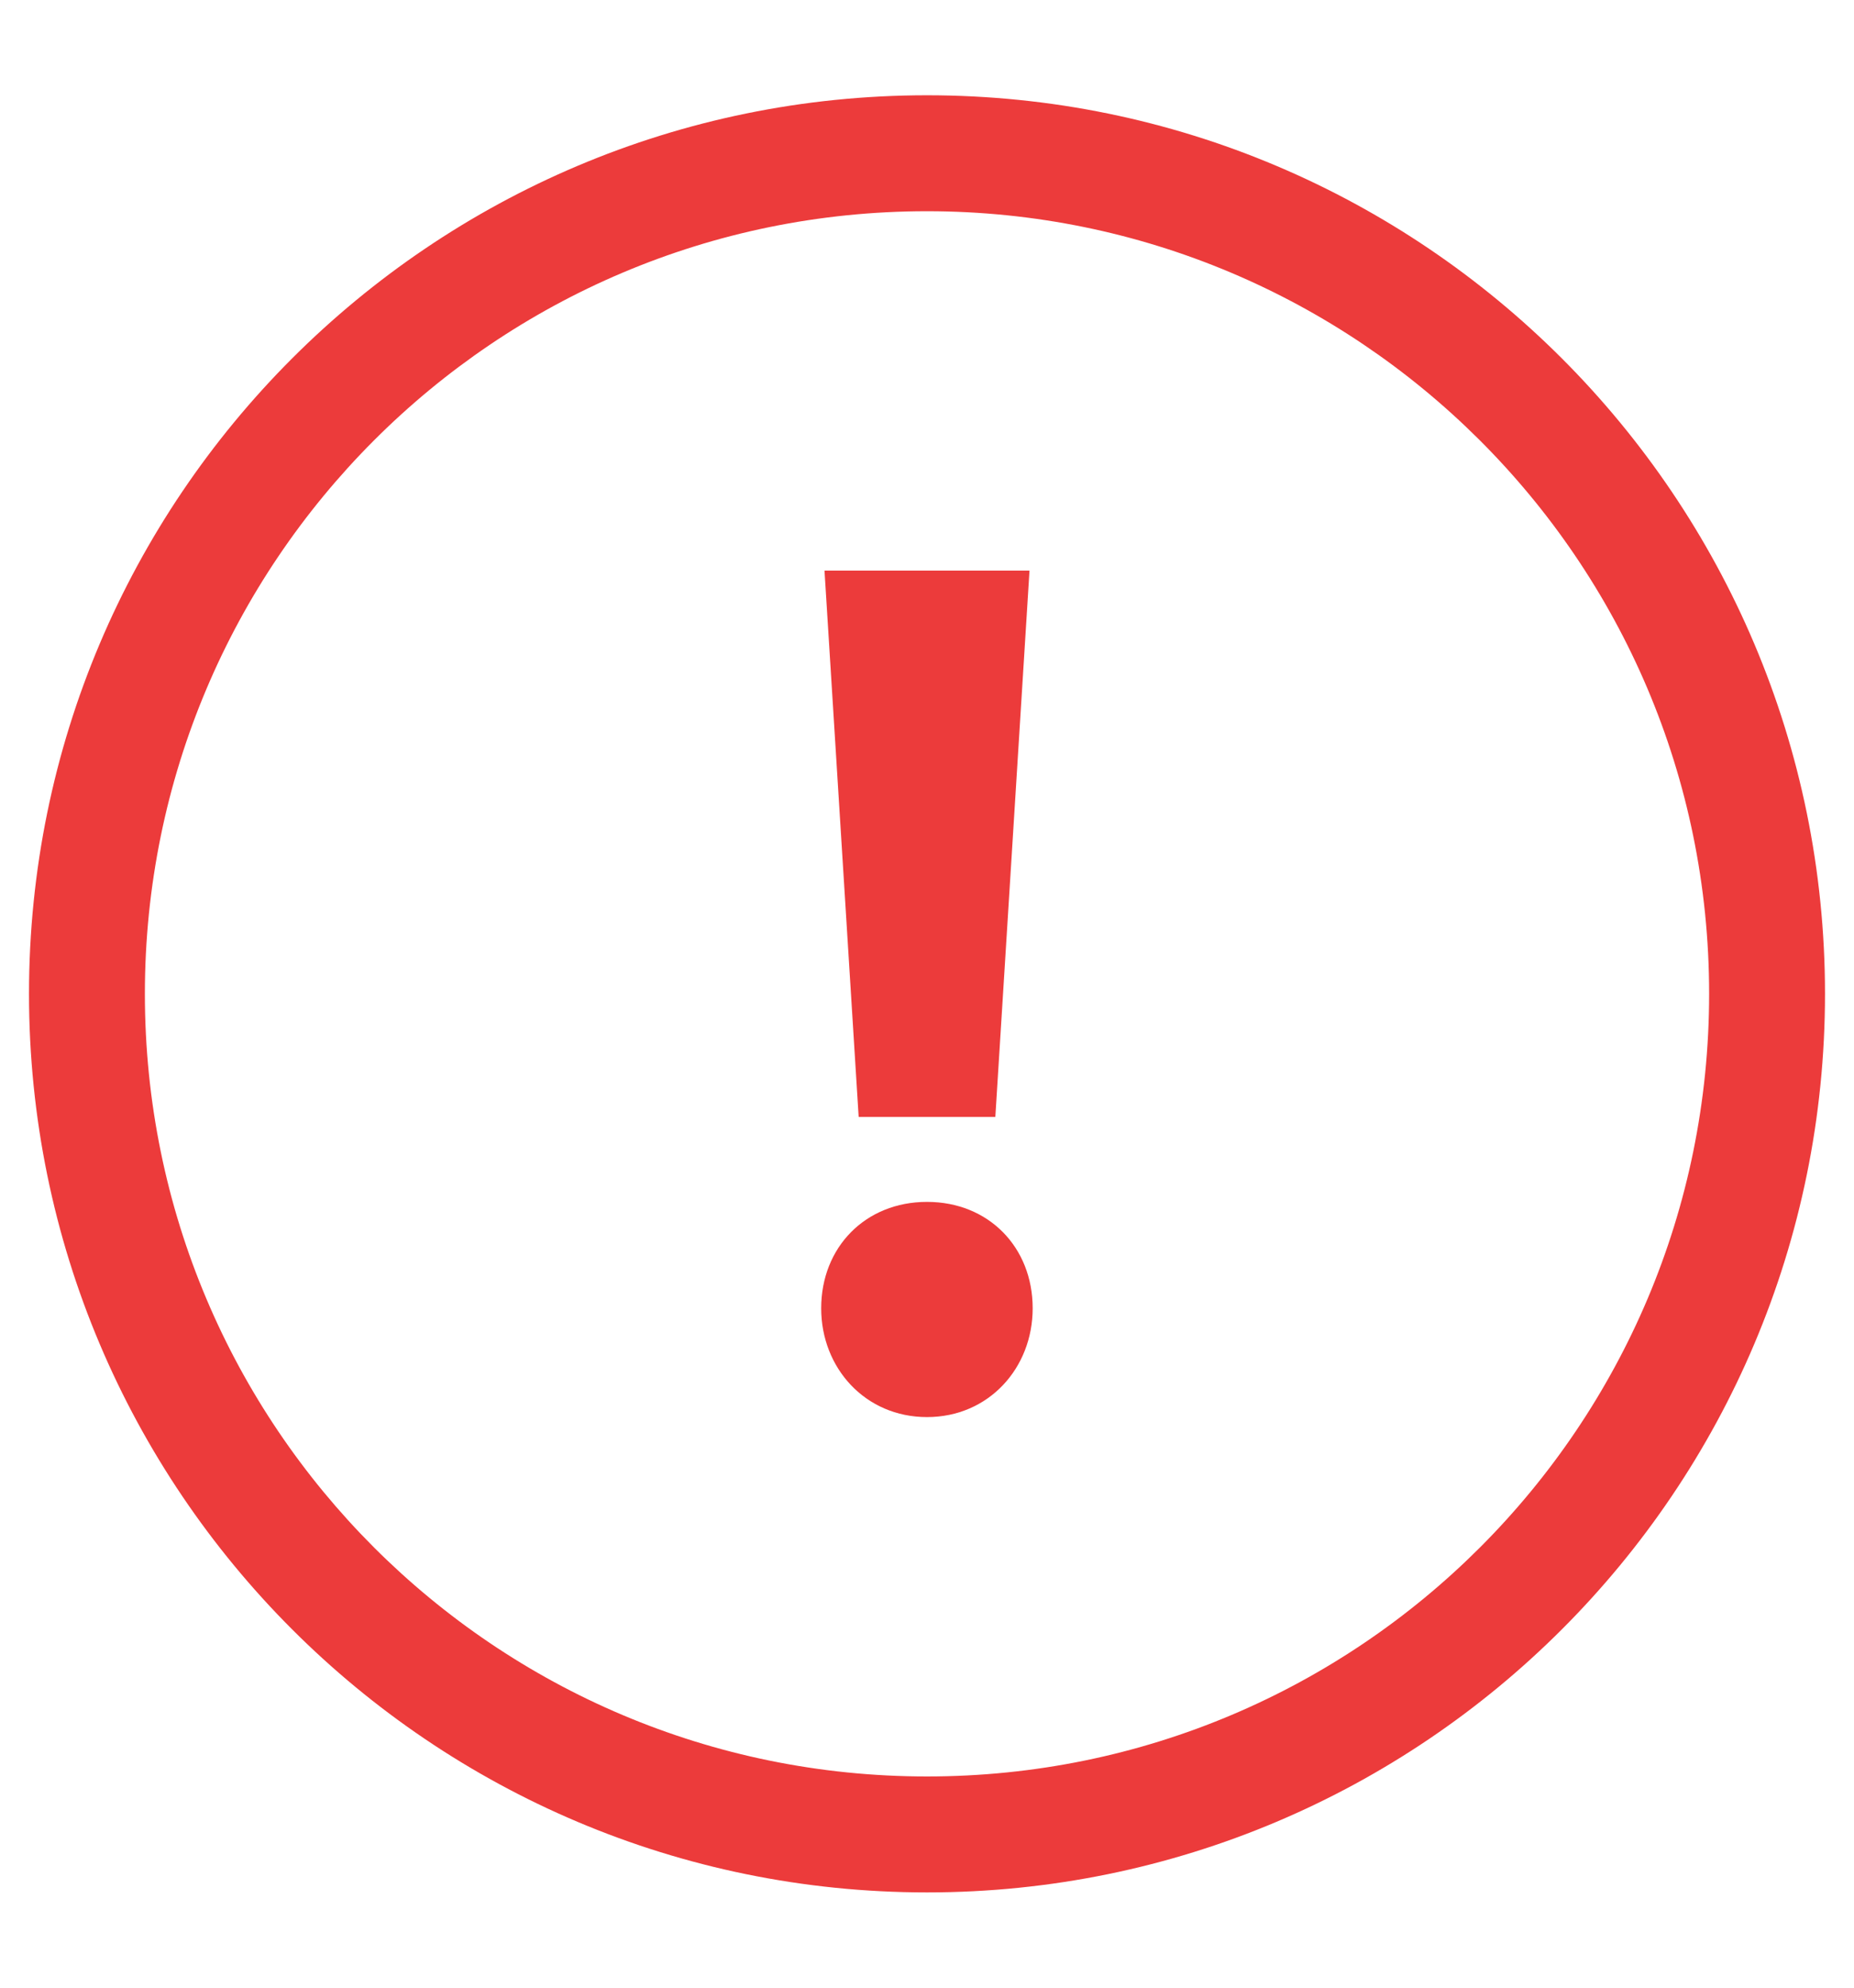 <svg width="14" height="15" viewBox="0 0 14 15" fill="none" xmlns="http://www.w3.org/2000/svg">
<path d="M7 1.594C10.243 1.594 12.906 4.221 12.906 7.5C12.906 10.762 10.265 13.406 7 13.406C3.739 13.406 1.094 10.766 1.094 7.5C1.094 4.241 3.735 1.594 7 1.594ZM7 0.719C3.255 0.719 0.219 3.756 0.219 7.5C0.219 11.246 3.255 14.281 7 14.281C10.745 14.281 13.781 11.246 13.781 7.5C13.781 3.756 10.745 0.719 7 0.719Z" fill="#EC3B3B"/>
<path d="M6.484 8.429H7.516L7.774 4.306H6.226L6.484 8.429ZM7 10.694C7.466 10.694 7.798 10.324 7.798 9.873C7.798 9.413 7.466 9.07 7 9.07C6.534 9.07 6.201 9.413 6.201 9.873C6.201 10.324 6.534 10.694 7 10.694Z" fill="#EC3B3B"/>
</svg>
